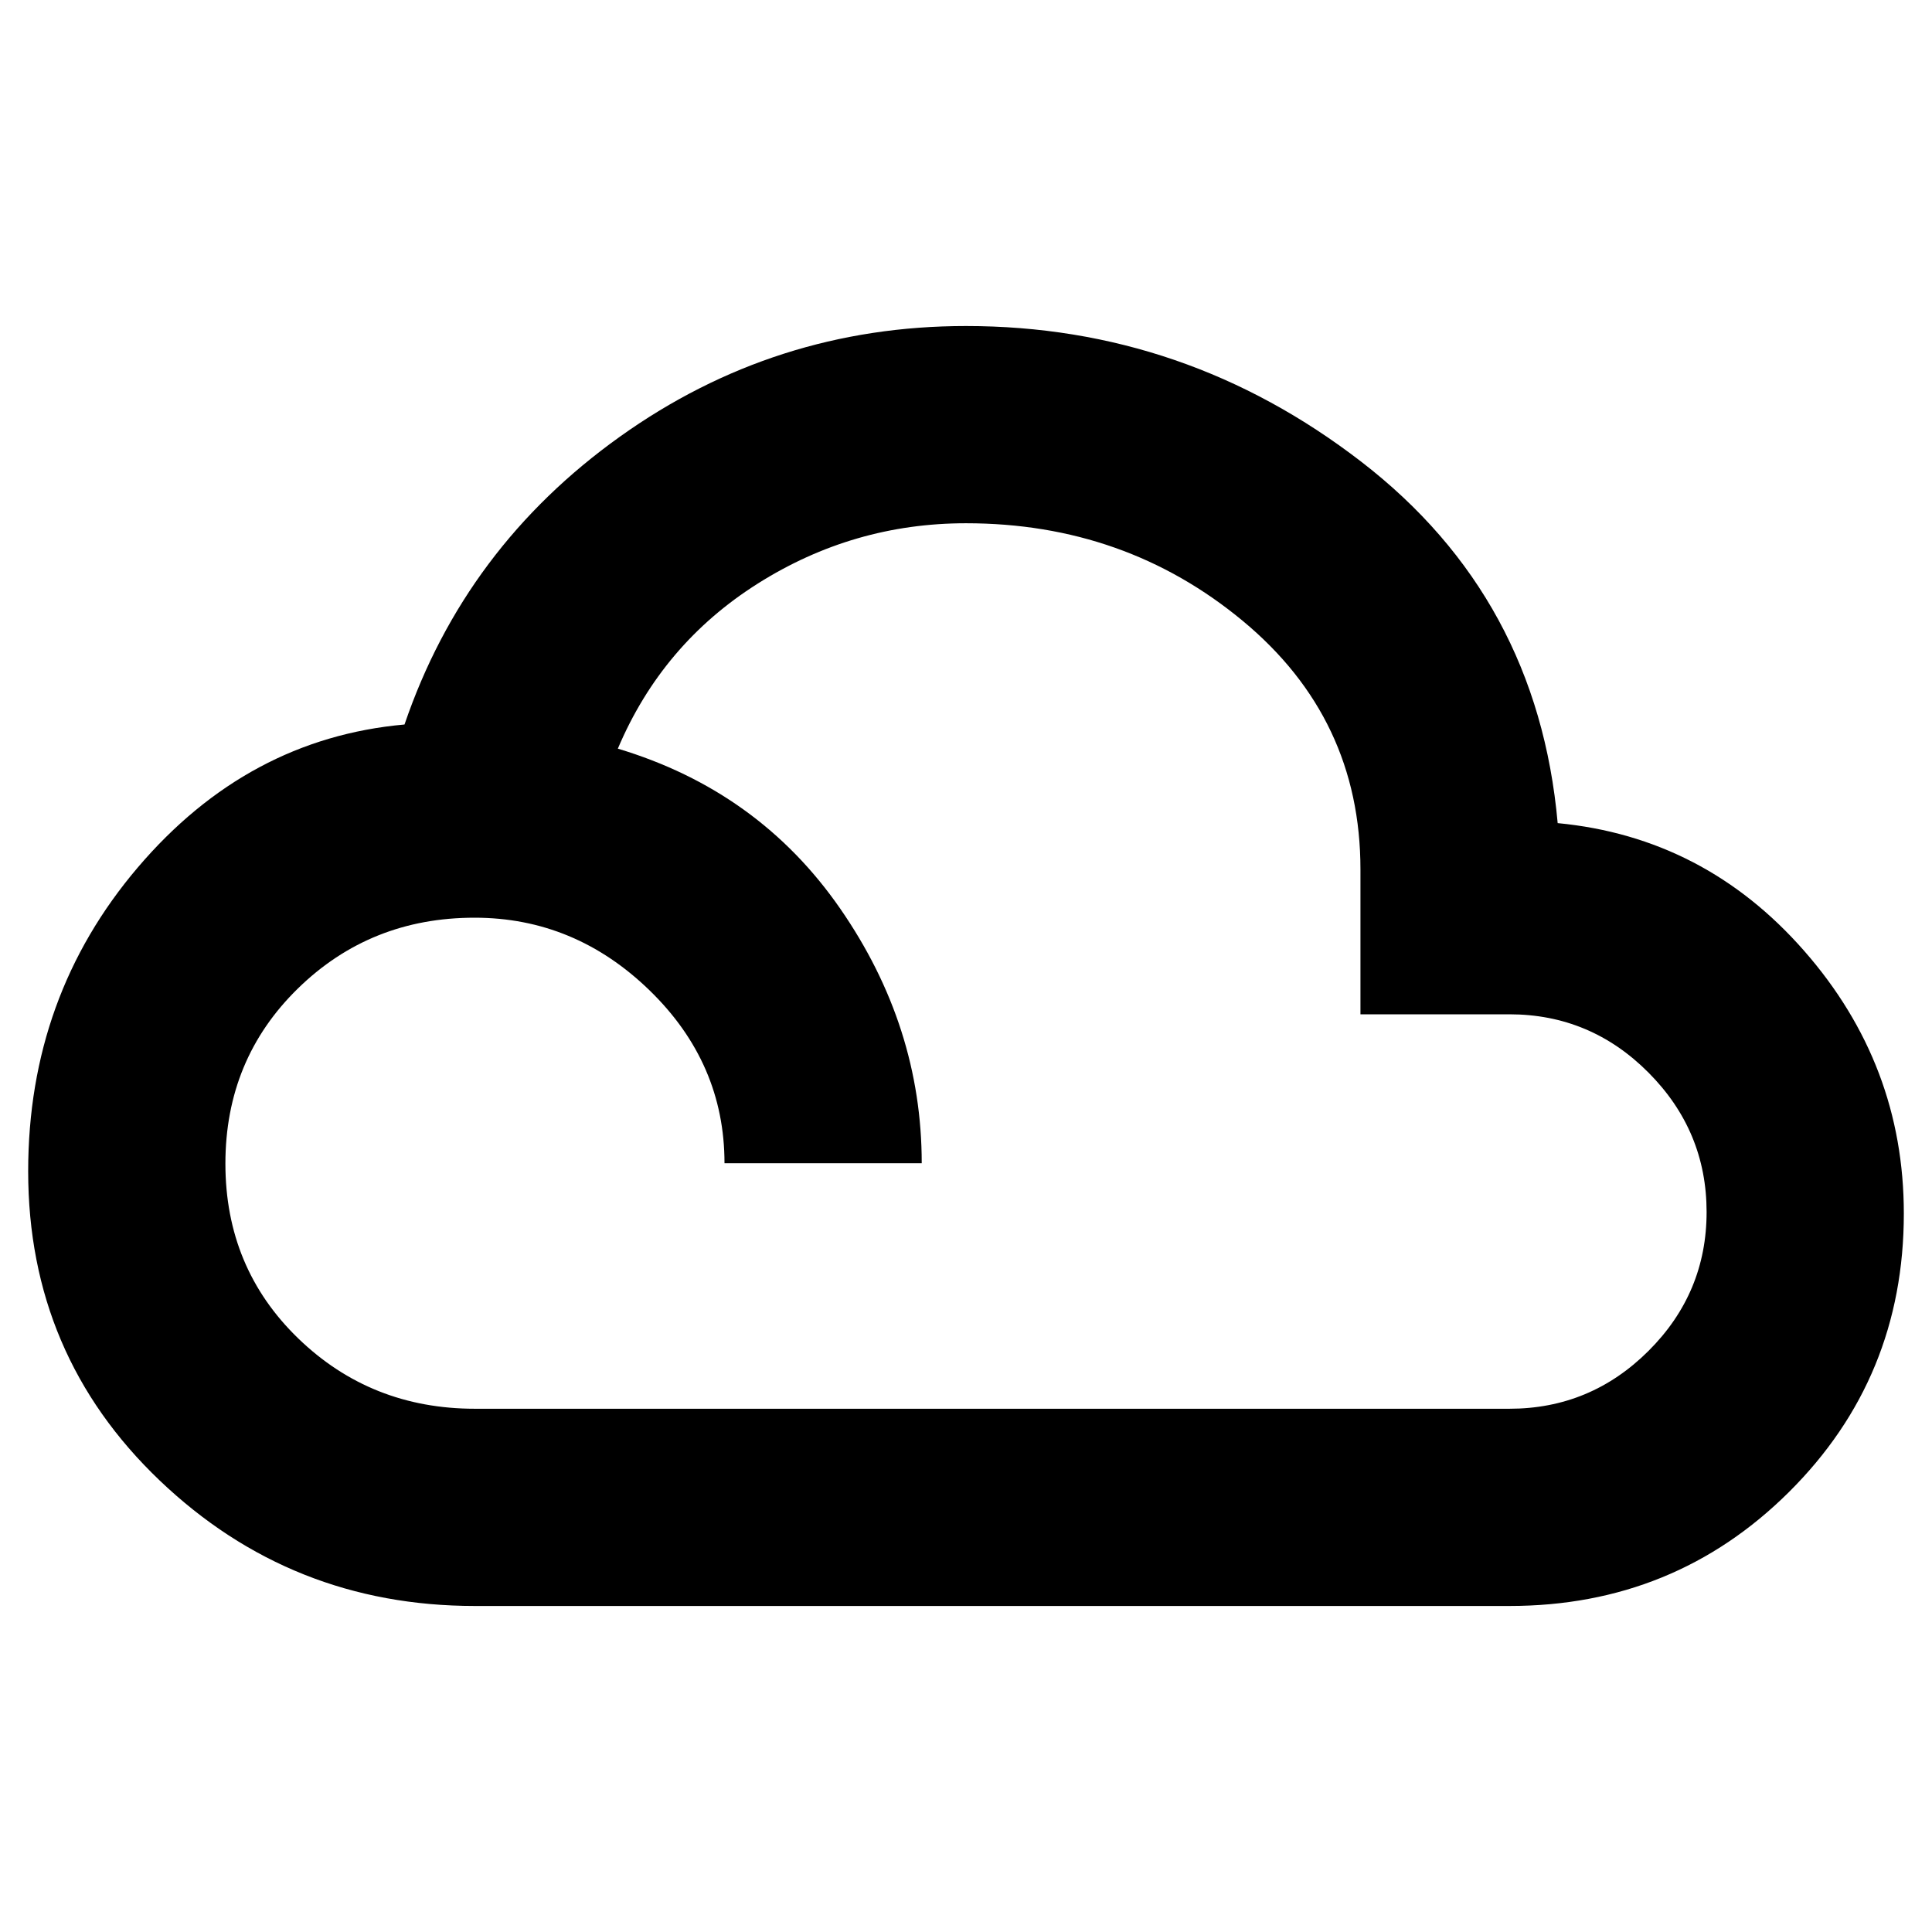 <svg xmlns="http://www.w3.org/2000/svg" height="20" viewBox="0 -960 960 960" width="20"><path d="M236-162q-91.29 0-156.65-62.35Q14-286.71 14-378q0-87 54.5-151T201-600q30-88 107-143t172-55q109 0 196.5 67.5T774-551q73 7 122.5 63.5T946-357q0 81.61-57 138.31Q832-162 750-162H236Zm0-98h514q40.32 0 69.16-28.77 28.84-28.78 28.84-69Q848-398 819.16-427q-28.84-29-69.16-29h-74v-72q0-75-58.5-123.5T480-700q-56 0-103.5 30T307-588q70 21 110.5 79.5T458-382h-98q0-49.71-37.2-85.86-37.2-36.14-87-36.14-51.8 0-87.8 35.2t-36 87q0 51.8 36.14 86.8 36.15 35 87.86 35Z"/></svg>